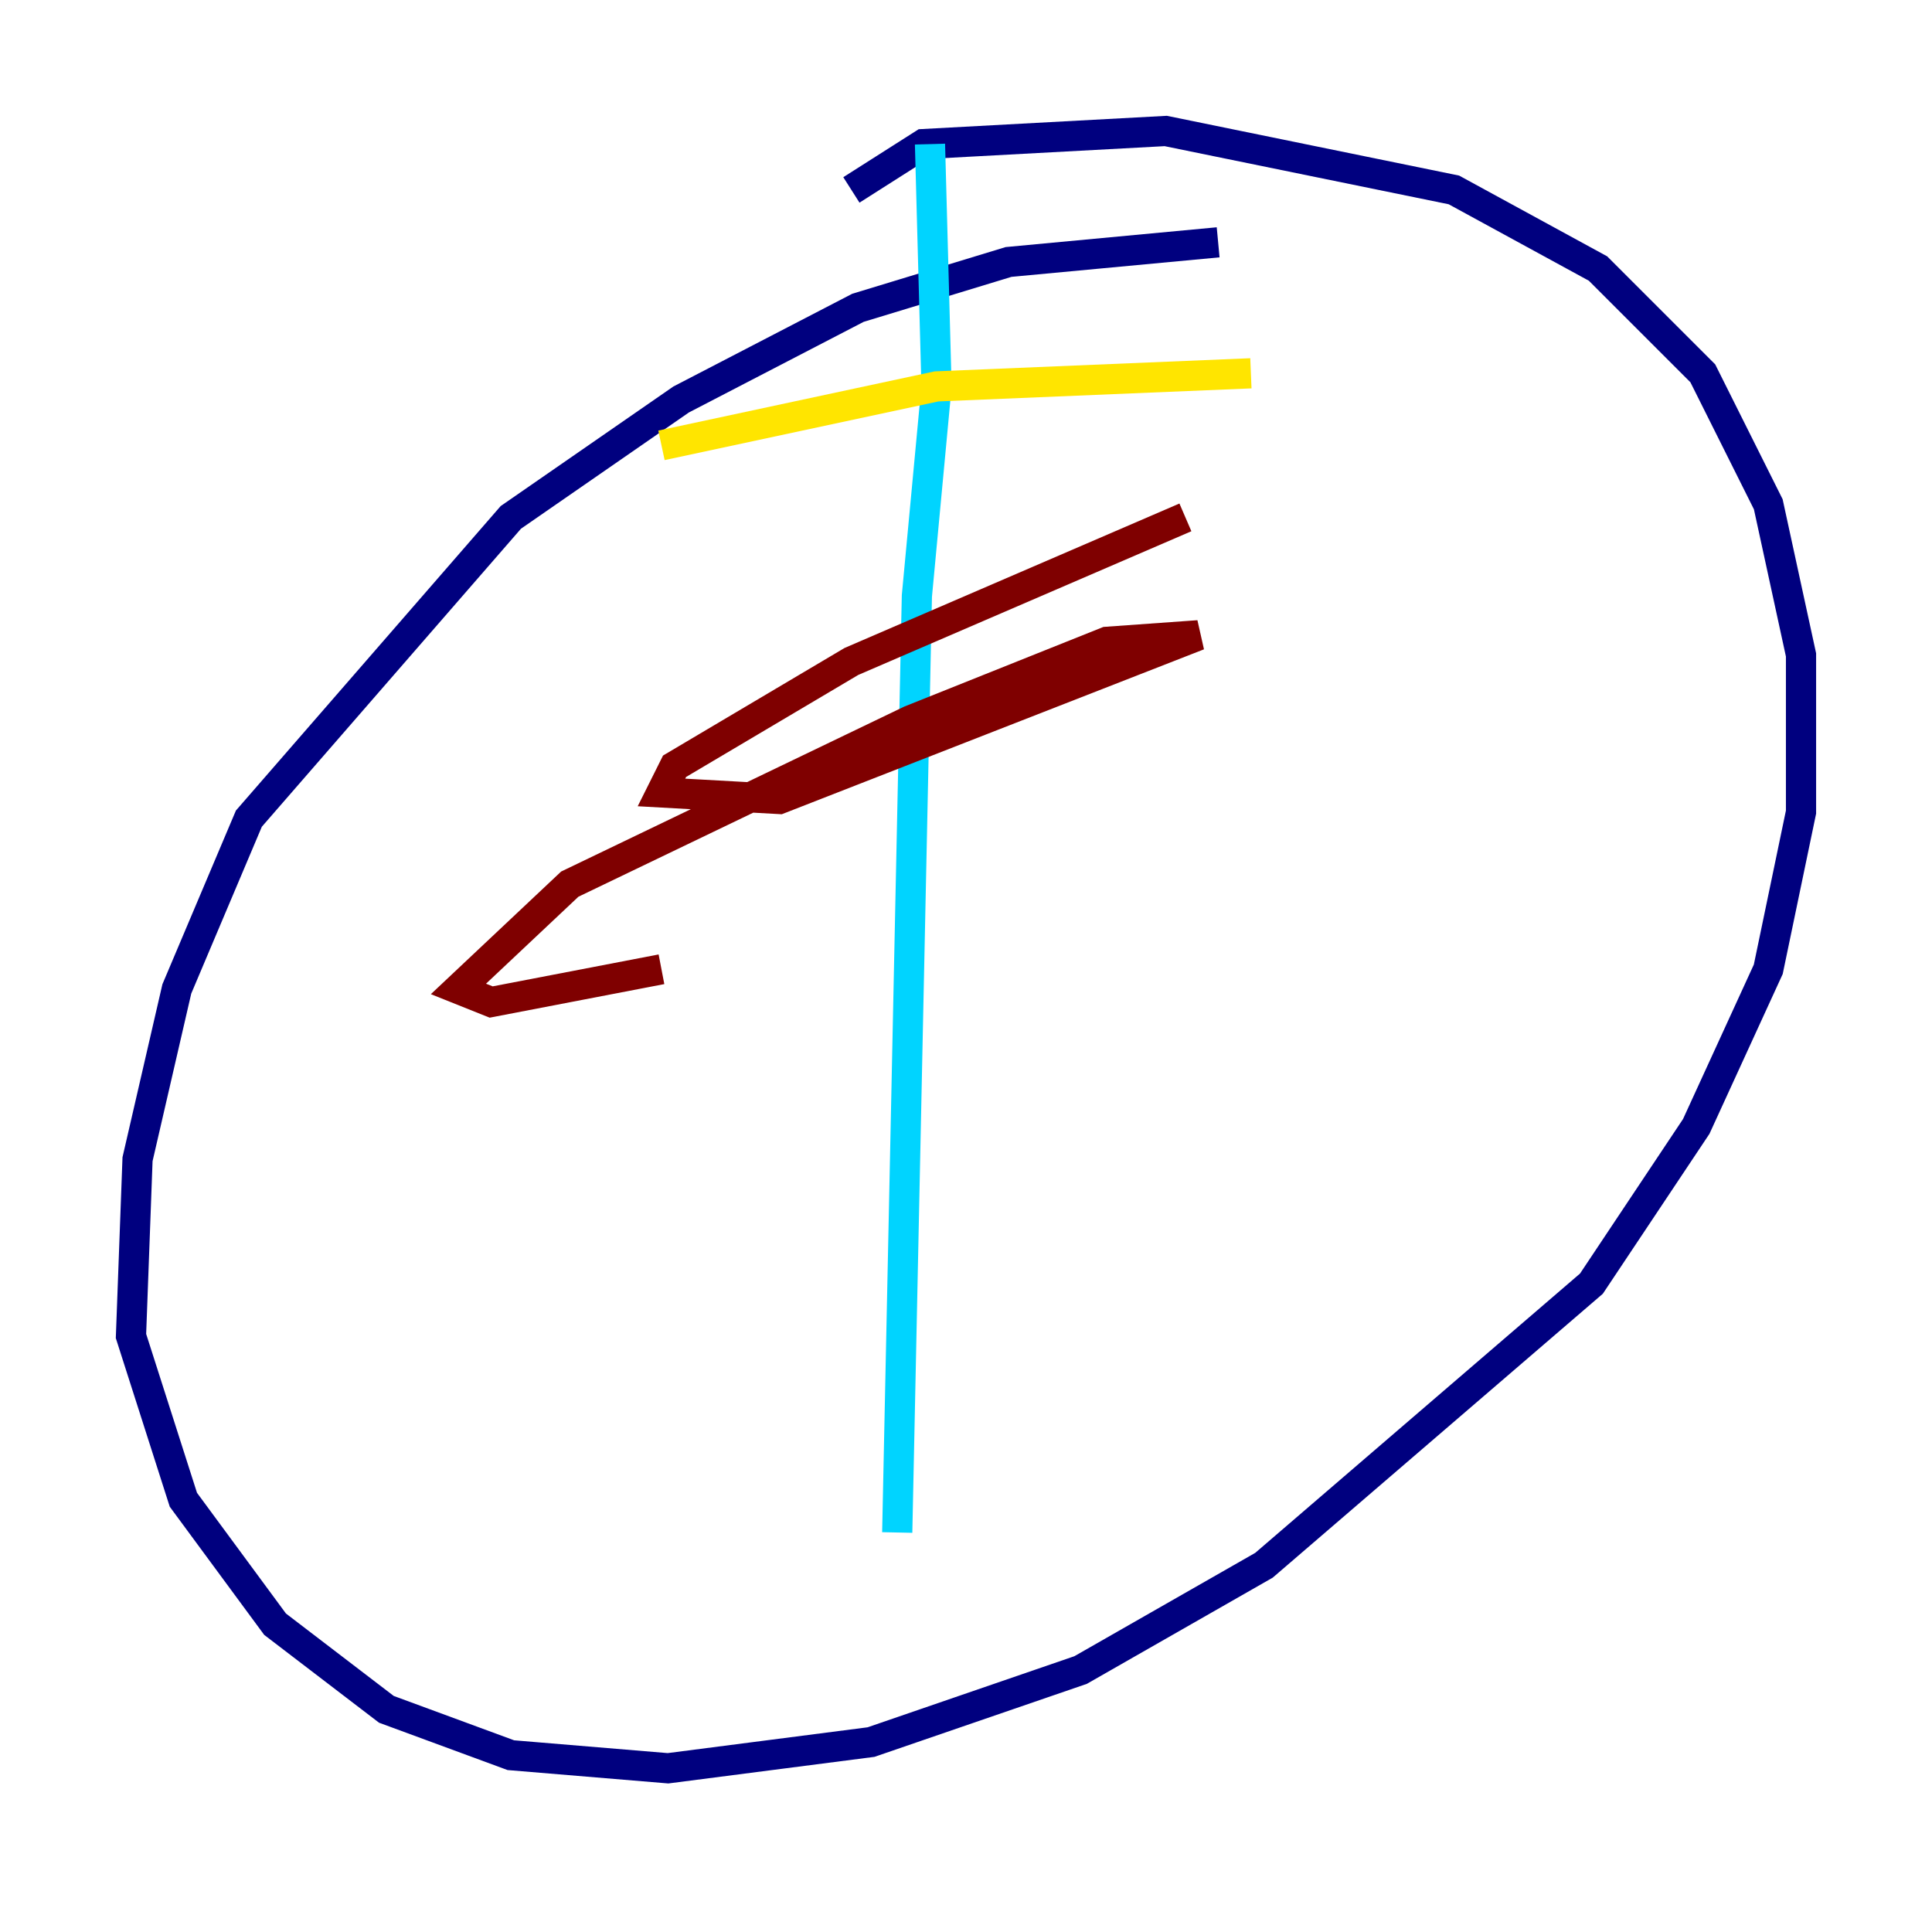 <?xml version="1.0" encoding="utf-8" ?>
<svg baseProfile="tiny" height="128" version="1.2" viewBox="0,0,128,128" width="128" xmlns="http://www.w3.org/2000/svg" xmlns:ev="http://www.w3.org/2001/xml-events" xmlns:xlink="http://www.w3.org/1999/xlink"><defs /><polyline fill="none" points="80.705,16.054 66.82,17.356 56.841,20.393 45.125,26.468 33.844,34.278 16.488,54.237 11.715,65.519 9.112,76.8 8.678,88.515 12.149,99.363 18.224,107.607 25.6,113.248 33.844,116.285 44.258,117.153 57.709,115.417 71.593,110.644 83.742,103.702 105.437,85.044 112.38,74.63 117.153,64.217 119.322,53.803 119.322,43.39 117.153,33.41 112.814,24.732 105.871,17.79 96.325,12.583 77.234,8.678 61.18,9.546 56.407,12.583" stroke="#00007f" stroke-width="2" /><polyline fill="none" points="61.614,9.546 62.047,25.6 60.746,39.485 59.444,101.532" stroke="#00d4ff" stroke-width="2" /><polyline fill="none" points="43.824,29.505 62.047,25.6 82.875,24.732" stroke="#ffe500" stroke-width="2" /><polyline fill="none" points="78.536,34.278 56.407,43.824 44.691,50.766 43.824,52.502 51.634,52.936 79.403,42.088 73.329,42.522 60.312,47.729 37.749,58.576 30.373,65.519 32.542,66.386 43.824,64.217" stroke="#7f0000" stroke-width="2" /></svg>